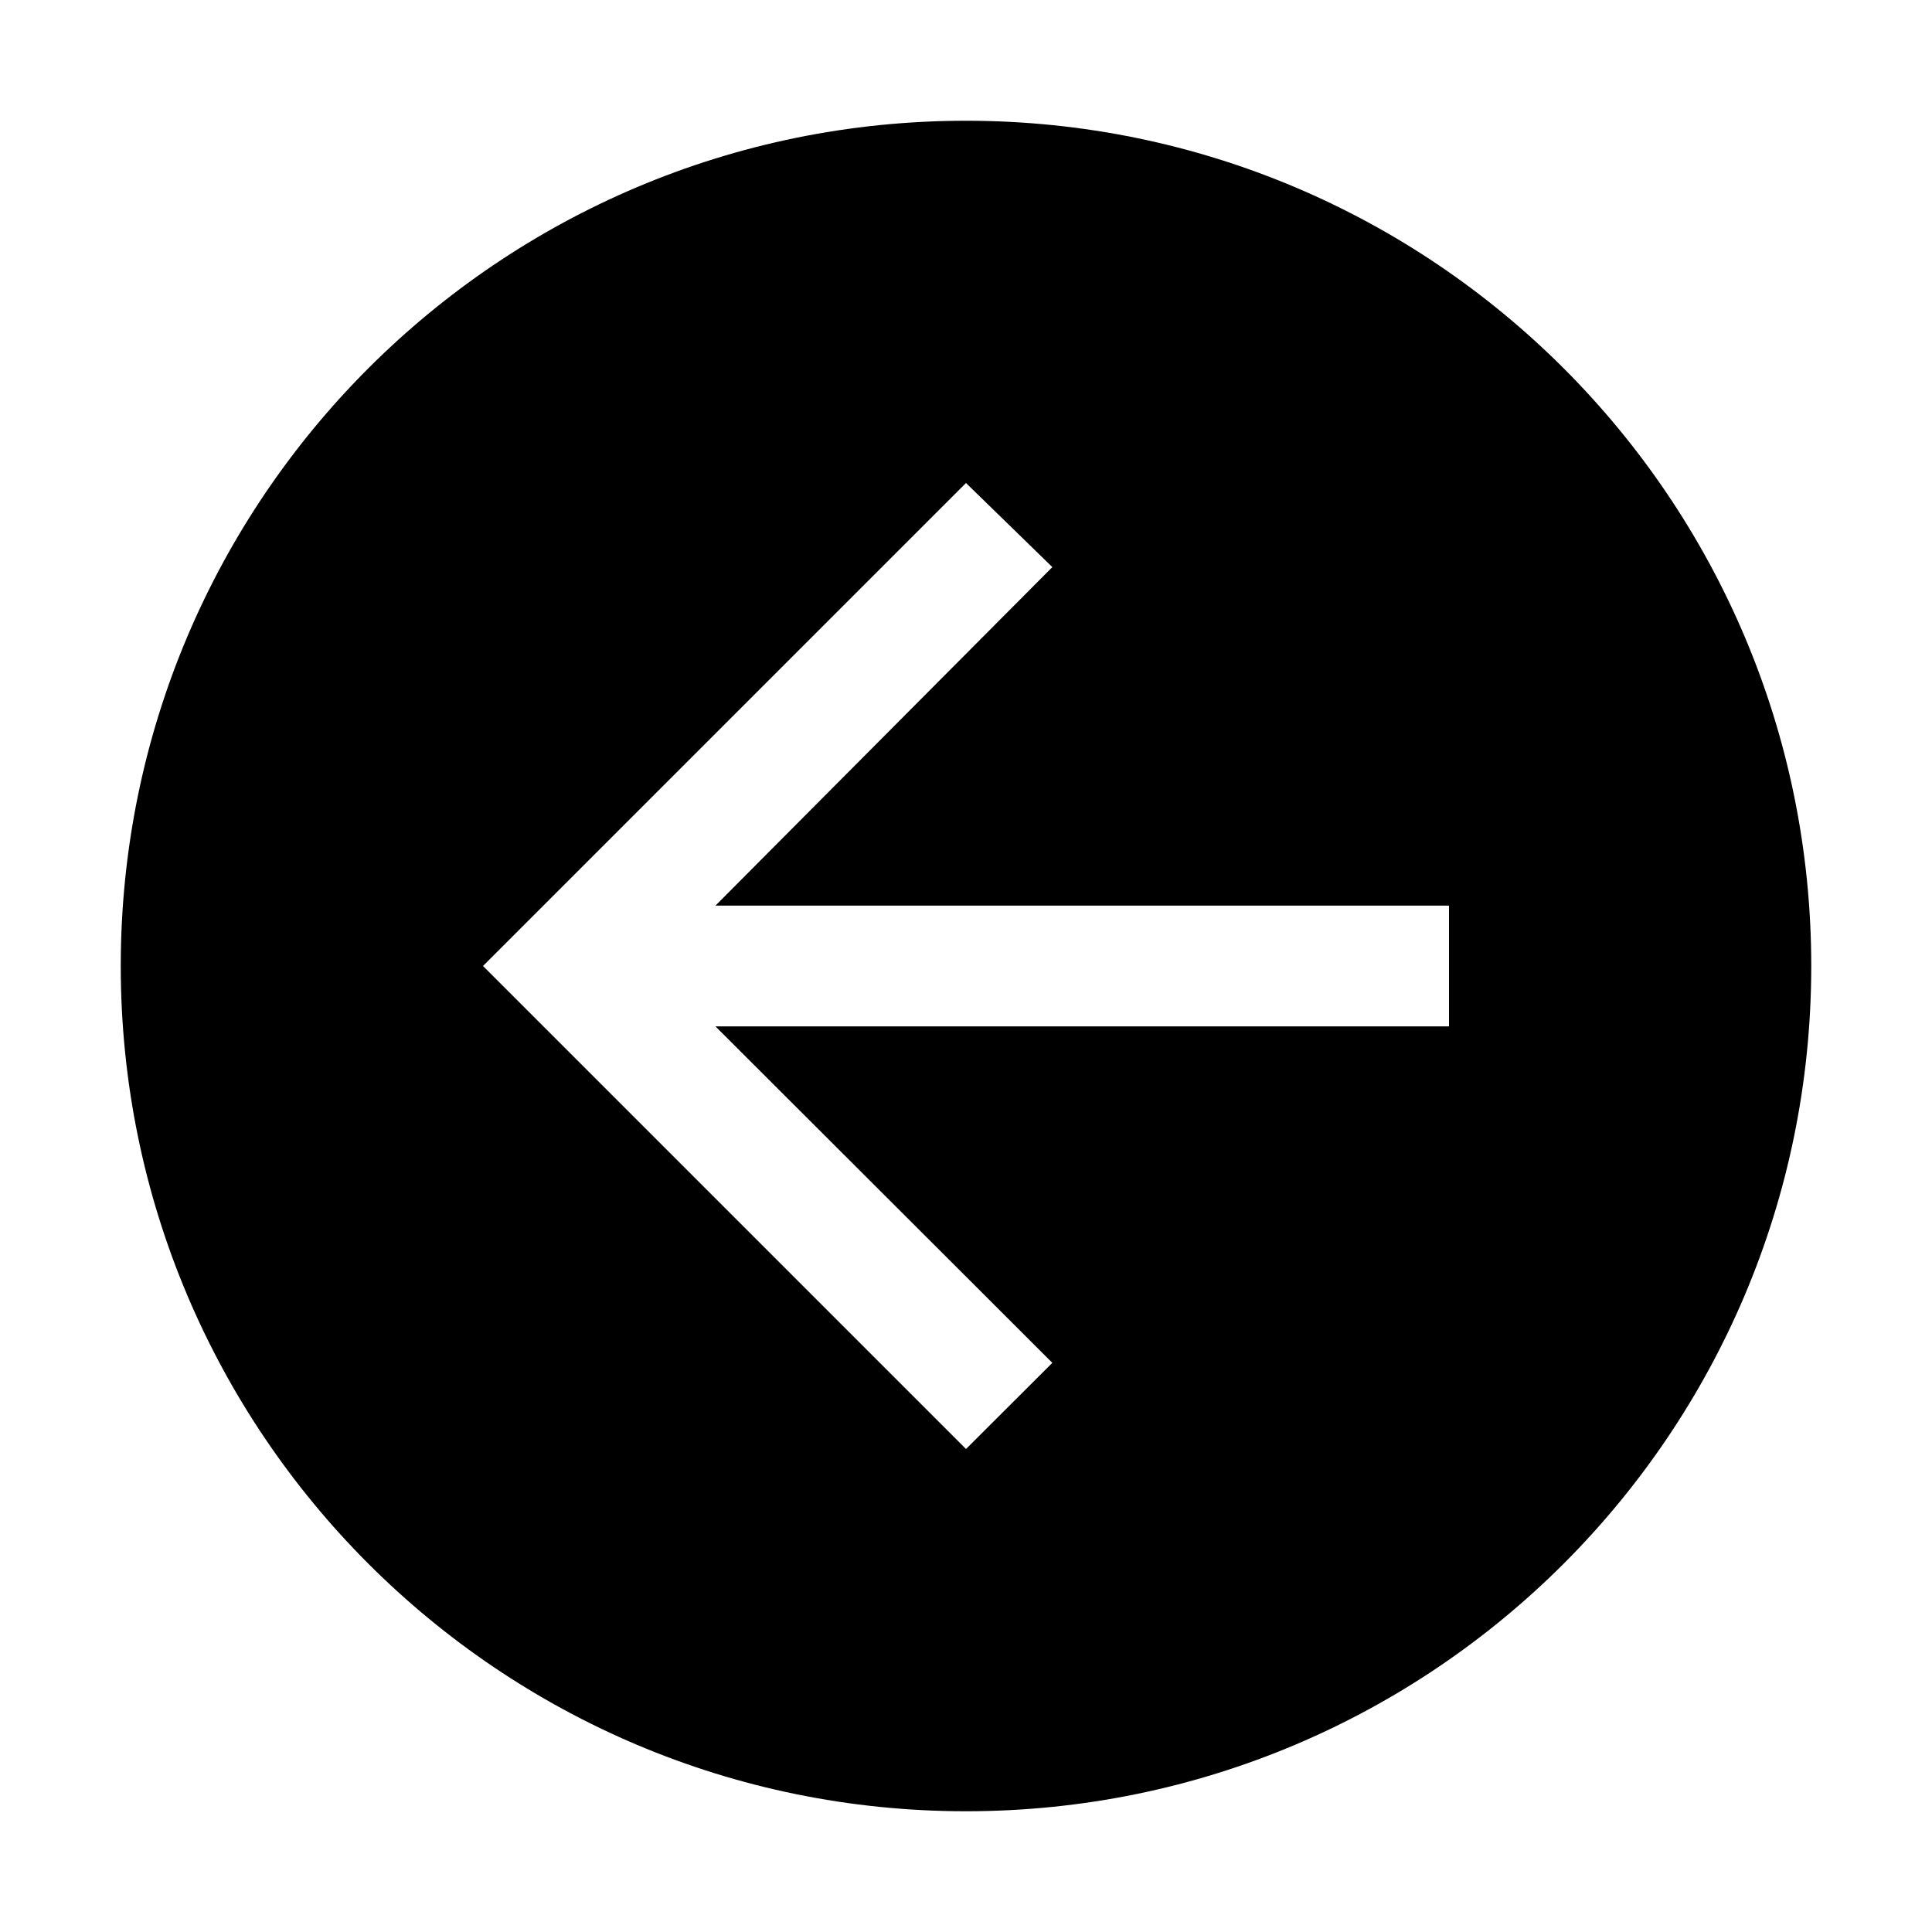 <svg xmlns="http://www.w3.org/2000/svg" xmlns:xlink="http://www.w3.org/1999/xlink" fill="none" version="1.1" width="32" height="32" viewBox="0 0 32 32"><defs><clipPath id="master_svg0_134_19357"><rect x="0" y="0" width="32" height="32" rx="0"/></clipPath></defs><g clip-path="url(#master_svg0_134_19357)"><g><path d="M16,2C8.268,2,2,8.268,2,16C2,23.732,8.268,30,16,30C23.732,30,30,23.732,30,16C30,8.268,23.732,2,16,2ZM24,17L11.85,17L17.43,22.573L16,24L8,16L16,8L17.43,9.393L11.85,15L24,15L24,17Z" fill="#000000" fill-opacity="1"/></g><g></g><g></g></g></svg>